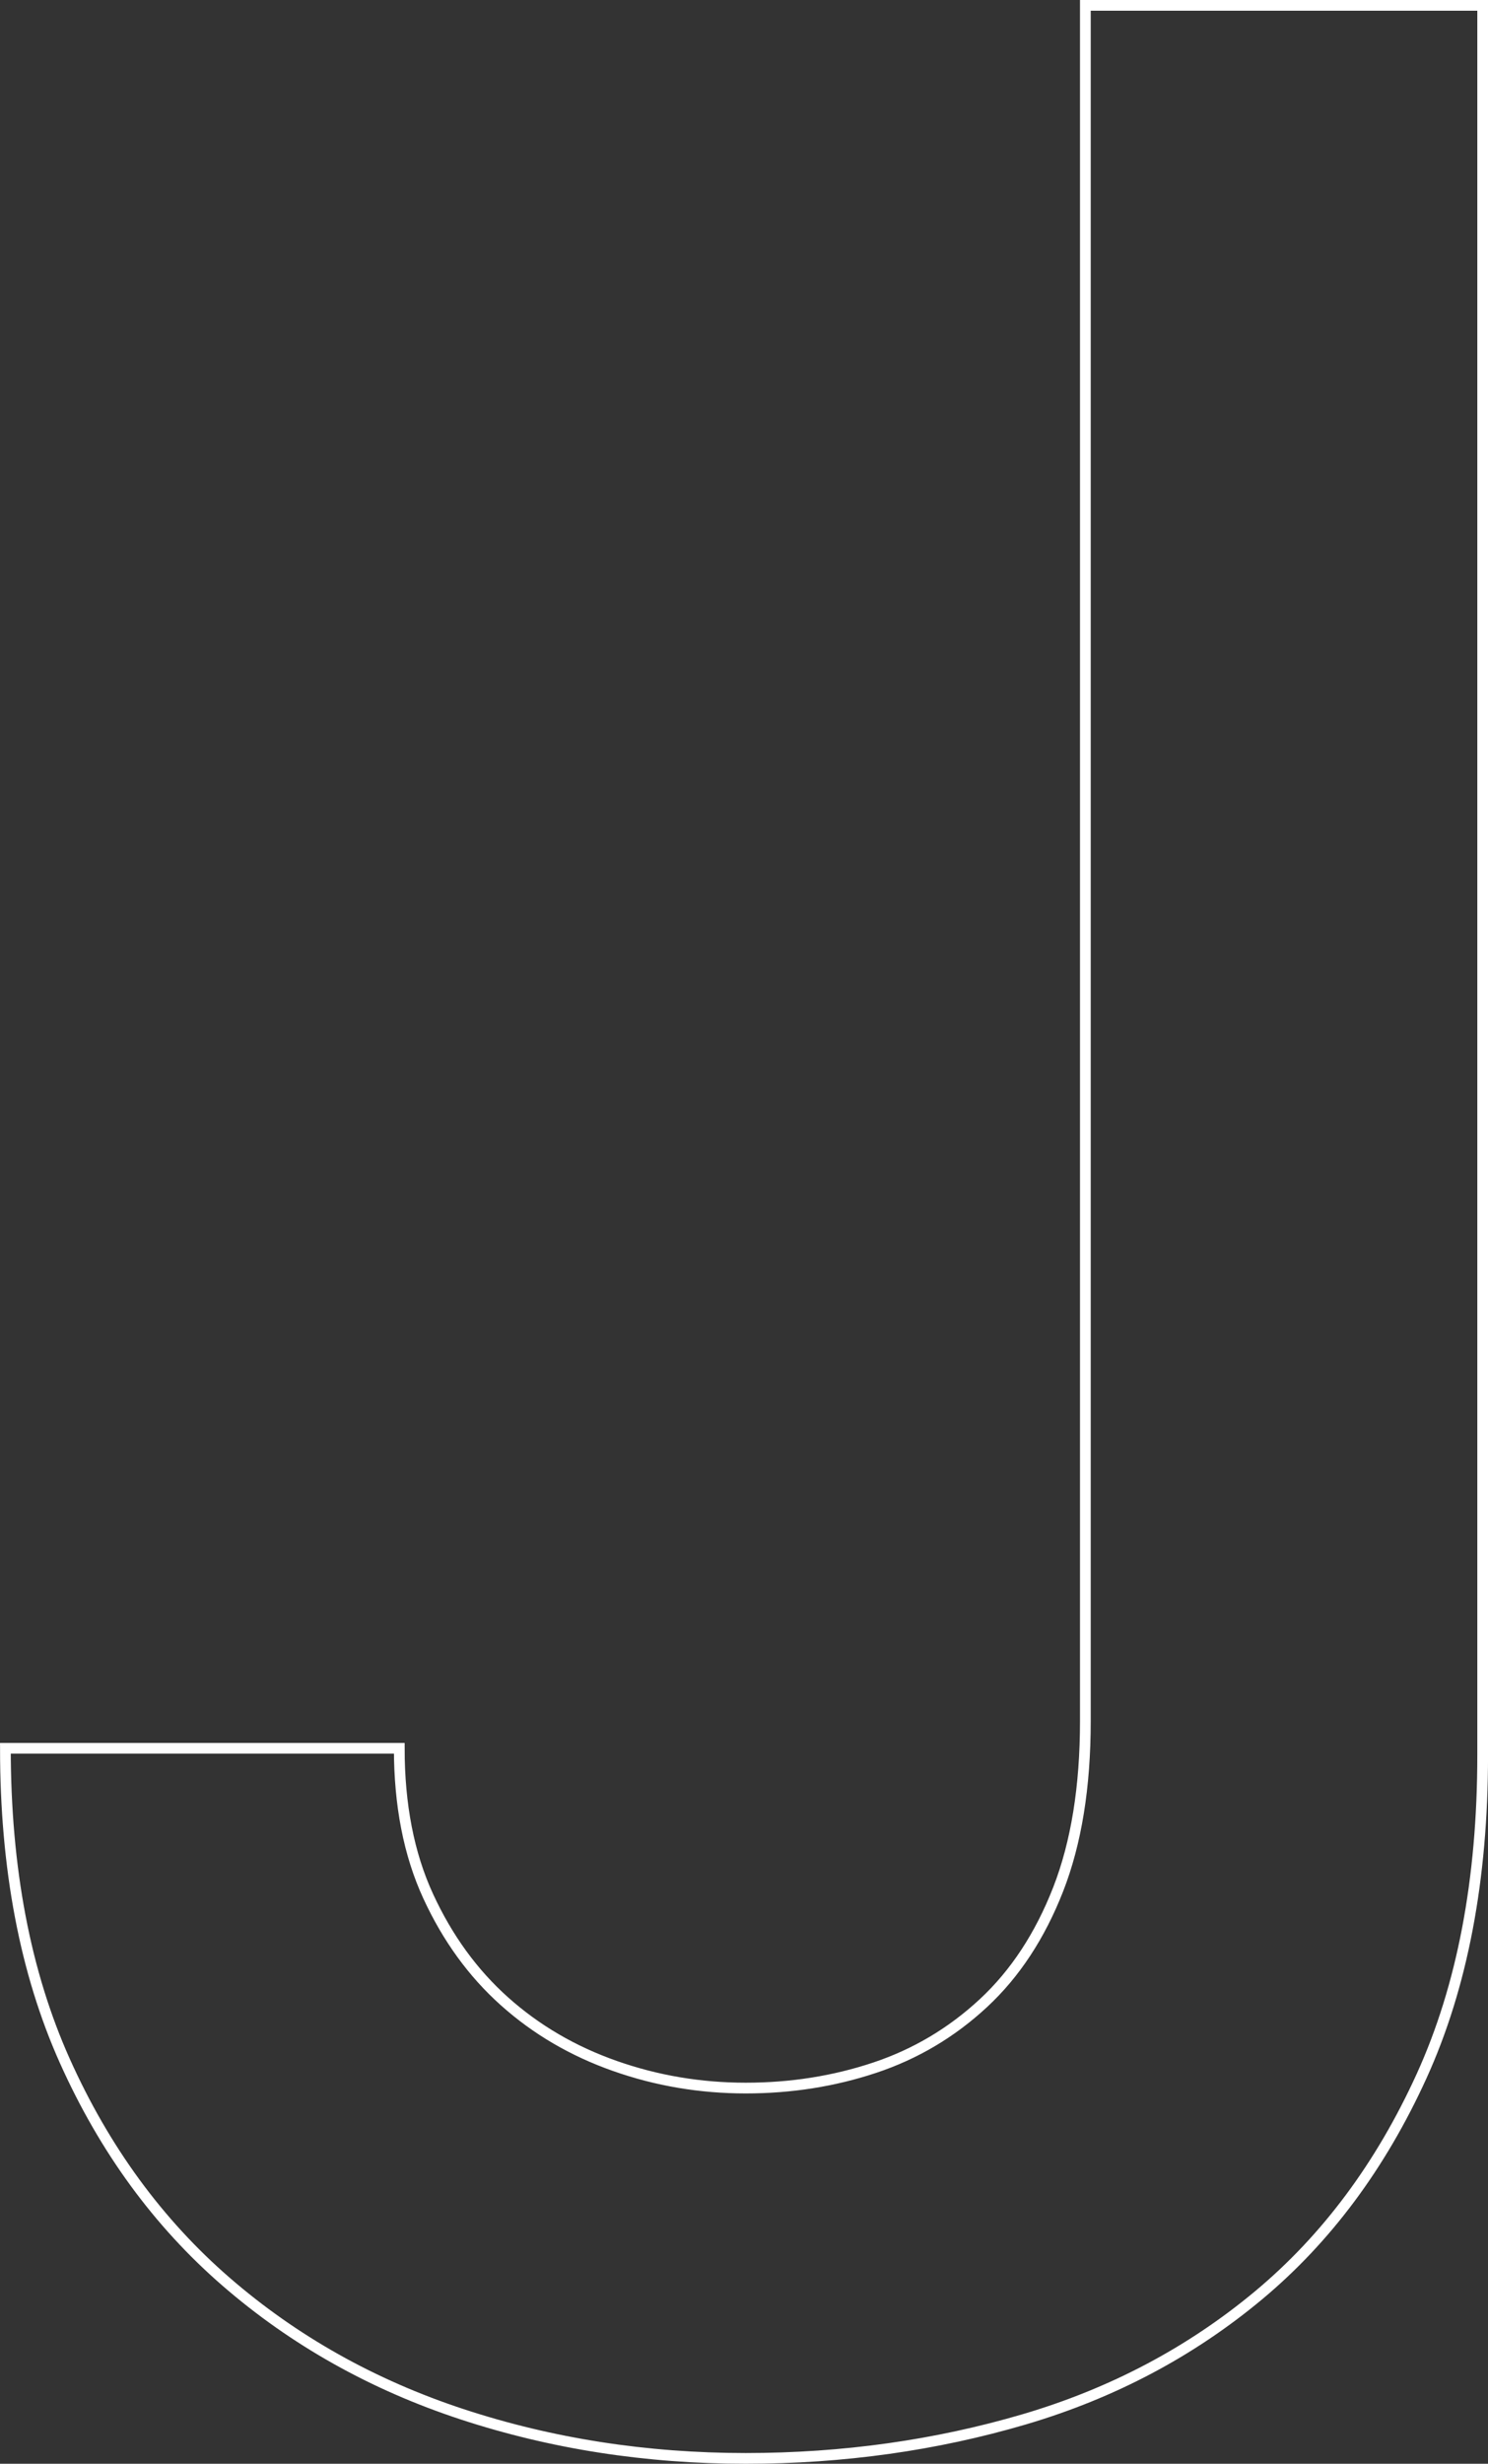 <?xml version="1.0" encoding="UTF-8"?><svg id="_이어_2" xmlns="http://www.w3.org/2000/svg" viewBox="0 0 416.05 688.58"><rect x="0" y="0" width="416.05" height="688.58" fill="#333333" stroke="none"/><defs><style>.cls-1{fill:none;stroke:#fff;stroke-miterlimit:10;stroke-width:3px;}</style></defs><g id="_이어_1-2"><path class="cls-1" d="M208.5,687.08c-27.86,0-54.29-4.12-79.29-12.33-25-8.23-47-20.58-65.99-37.04s-34.03-37.04-45.1-61.73c-11.07-24.69-16.61-53.81-16.61-87.36H111.64c0,15.83,2.68,29.61,8.07,41.31s12.51,21.52,21.37,29.43c8.86,7.92,19.15,13.93,30.87,18.05,11.7,4.12,23.9,6.17,36.56,6.17s24.68-1.9,36.08-5.7c11.4-3.8,21.53-9.82,30.39-18.05,8.86-8.23,15.82-18.83,20.89-31.8,5.06-12.97,7.6-28.64,7.6-47V1.5h111.09V490.52c0,34.82-5.7,64.73-17.09,89.74-11.4,25-26.59,45.42-45.58,61.25-19,15.83-40.84,27.38-65.53,34.66-24.69,7.26-50.64,10.91-77.86,10.91Z"/></g></svg>